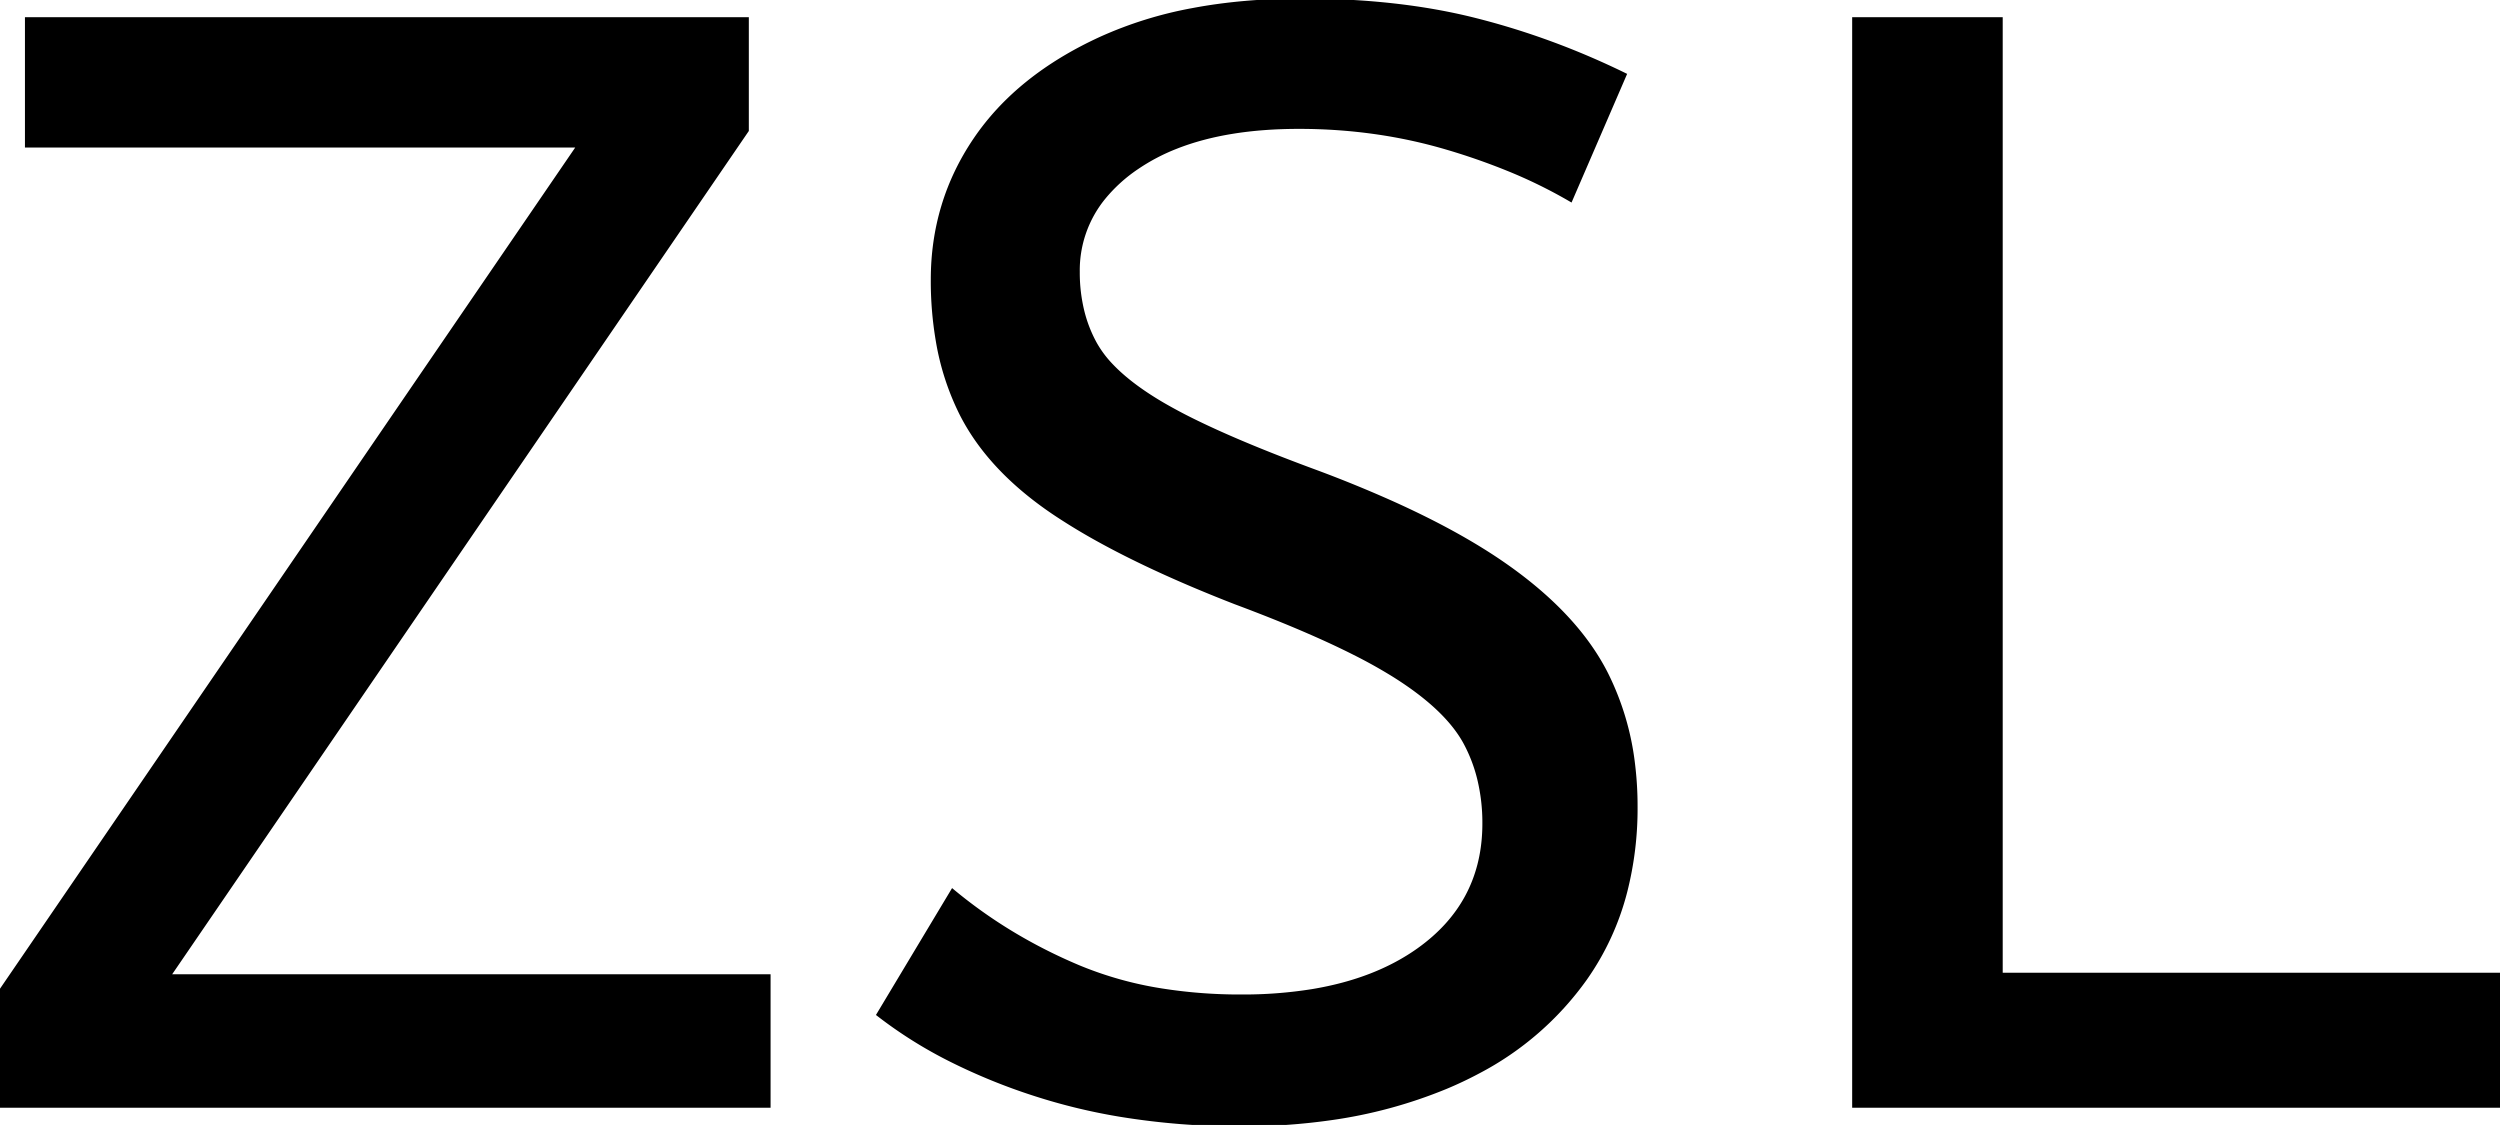 <svg width="804.5" height="362.003" viewBox="0 0 804.5 362.003" xmlns="http://www.w3.org/2000/svg"><g id="svgGroup" stroke-linecap="round" fill-rule="nonzero" font-size="9pt" stroke="#000" stroke-width="0.25mm" fill="#000" style="stroke:#000;stroke-width:0.25mm;fill:#000"><path d="M 247.5 356.001 L 0 356.001 L 0 319.001 L 186 47.001 L 8.5 47.001 L 8.5 6.001 L 240.5 6.001 L 240.5 42.001 L 54.5 314.001 L 247.5 314.001 L 247.5 356.001 Z M 282.5 326.501 L 306.5 286.501 Q 324.5 301.501 347 311.001 A 116.742 116.742 0 0 0 373.852 318.55 A 160.591 160.591 0 0 0 399.5 320.501 A 139.905 139.905 0 0 0 422.236 318.769 Q 442.637 315.403 456.5 305.501 Q 476.741 291.043 477.473 266.83 A 60.58 60.58 0 0 0 477.5 265.001 A 59.698 59.698 0 0 0 475.813 250.537 A 49.082 49.082 0 0 0 471.5 239.251 Q 465.529 228.056 448.419 217.357 A 129.227 129.227 0 0 0 448.25 217.251 A 160.522 160.522 0 0 0 435.882 210.361 Q 422.69 203.687 403.826 196.402 A 592.91 592.91 0 0 0 397.5 194.001 Q 372.021 184.092 353.804 174.058 A 197.478 197.478 0 0 1 340 165.751 Q 320.096 152.559 310.691 135.938 A 66.513 66.513 0 0 1 309.25 133.251 A 83.333 83.333 0 0 1 301.646 109.893 A 114.639 114.639 0 0 1 300 90.001 Q 300 65.001 313.75 44.751 Q 327.5 24.501 354.25 12.251 A 127.789 127.789 0 0 1 383.749 3.075 Q 399.963 0.001 419 0.001 Q 450 0.001 474.75 6.251 Q 499.5 12.501 523 24.001 L 505.5 64.501 A 157.478 157.478 0 0 0 484.871 54.407 A 208.43 208.43 0 0 0 465.75 47.751 Q 443 41.001 418 41.001 Q 394.787 41.001 378.501 47.434 A 63.082 63.082 0 0 0 366 54.001 A 49.508 49.508 0 0 0 355.183 63.825 A 36.797 36.797 0 0 0 347 87.501 A 52.322 52.322 0 0 0 348.462 100.11 A 42.809 42.809 0 0 0 352.5 110.501 A 34.557 34.557 0 0 0 357.841 117.624 Q 363.462 123.519 372.956 129.233 A 117.509 117.509 0 0 0 374.25 130.001 A 165.014 165.014 0 0 0 385.331 135.862 Q 396.676 141.376 412.73 147.614 A 650.076 650.076 0 0 0 423 151.501 A 406.142 406.142 0 0 1 447.892 161.647 Q 469.82 171.501 484.75 182.001 Q 507.5 198.001 517 216.751 A 87.893 87.893 0 0 1 525.706 246.065 A 110.777 110.777 0 0 1 526.5 259.501 A 108.551 108.551 0 0 1 523.164 287.004 A 85.523 85.523 0 0 1 510.25 315.001 A 98.089 98.089 0 0 1 475.592 345.114 A 121.783 121.783 0 0 1 465.25 350.001 A 152.607 152.607 0 0 1 428.201 360.021 A 200.136 200.136 0 0 1 399.5 362.001 A 236.834 236.834 0 0 1 360.622 358.937 A 190.245 190.245 0 0 1 333 352.251 A 191.029 191.029 0 0 1 306.166 341.339 A 142.164 142.164 0 0 1 282.5 326.501 Z M 804.5 356.001 L 596.5 356.001 L 596.5 6.001 L 644 6.001 L 644 313.501 L 804.5 313.501 L 804.5 356.001 Z" vector-effect="non-scaling-stroke"/></g></svg>
